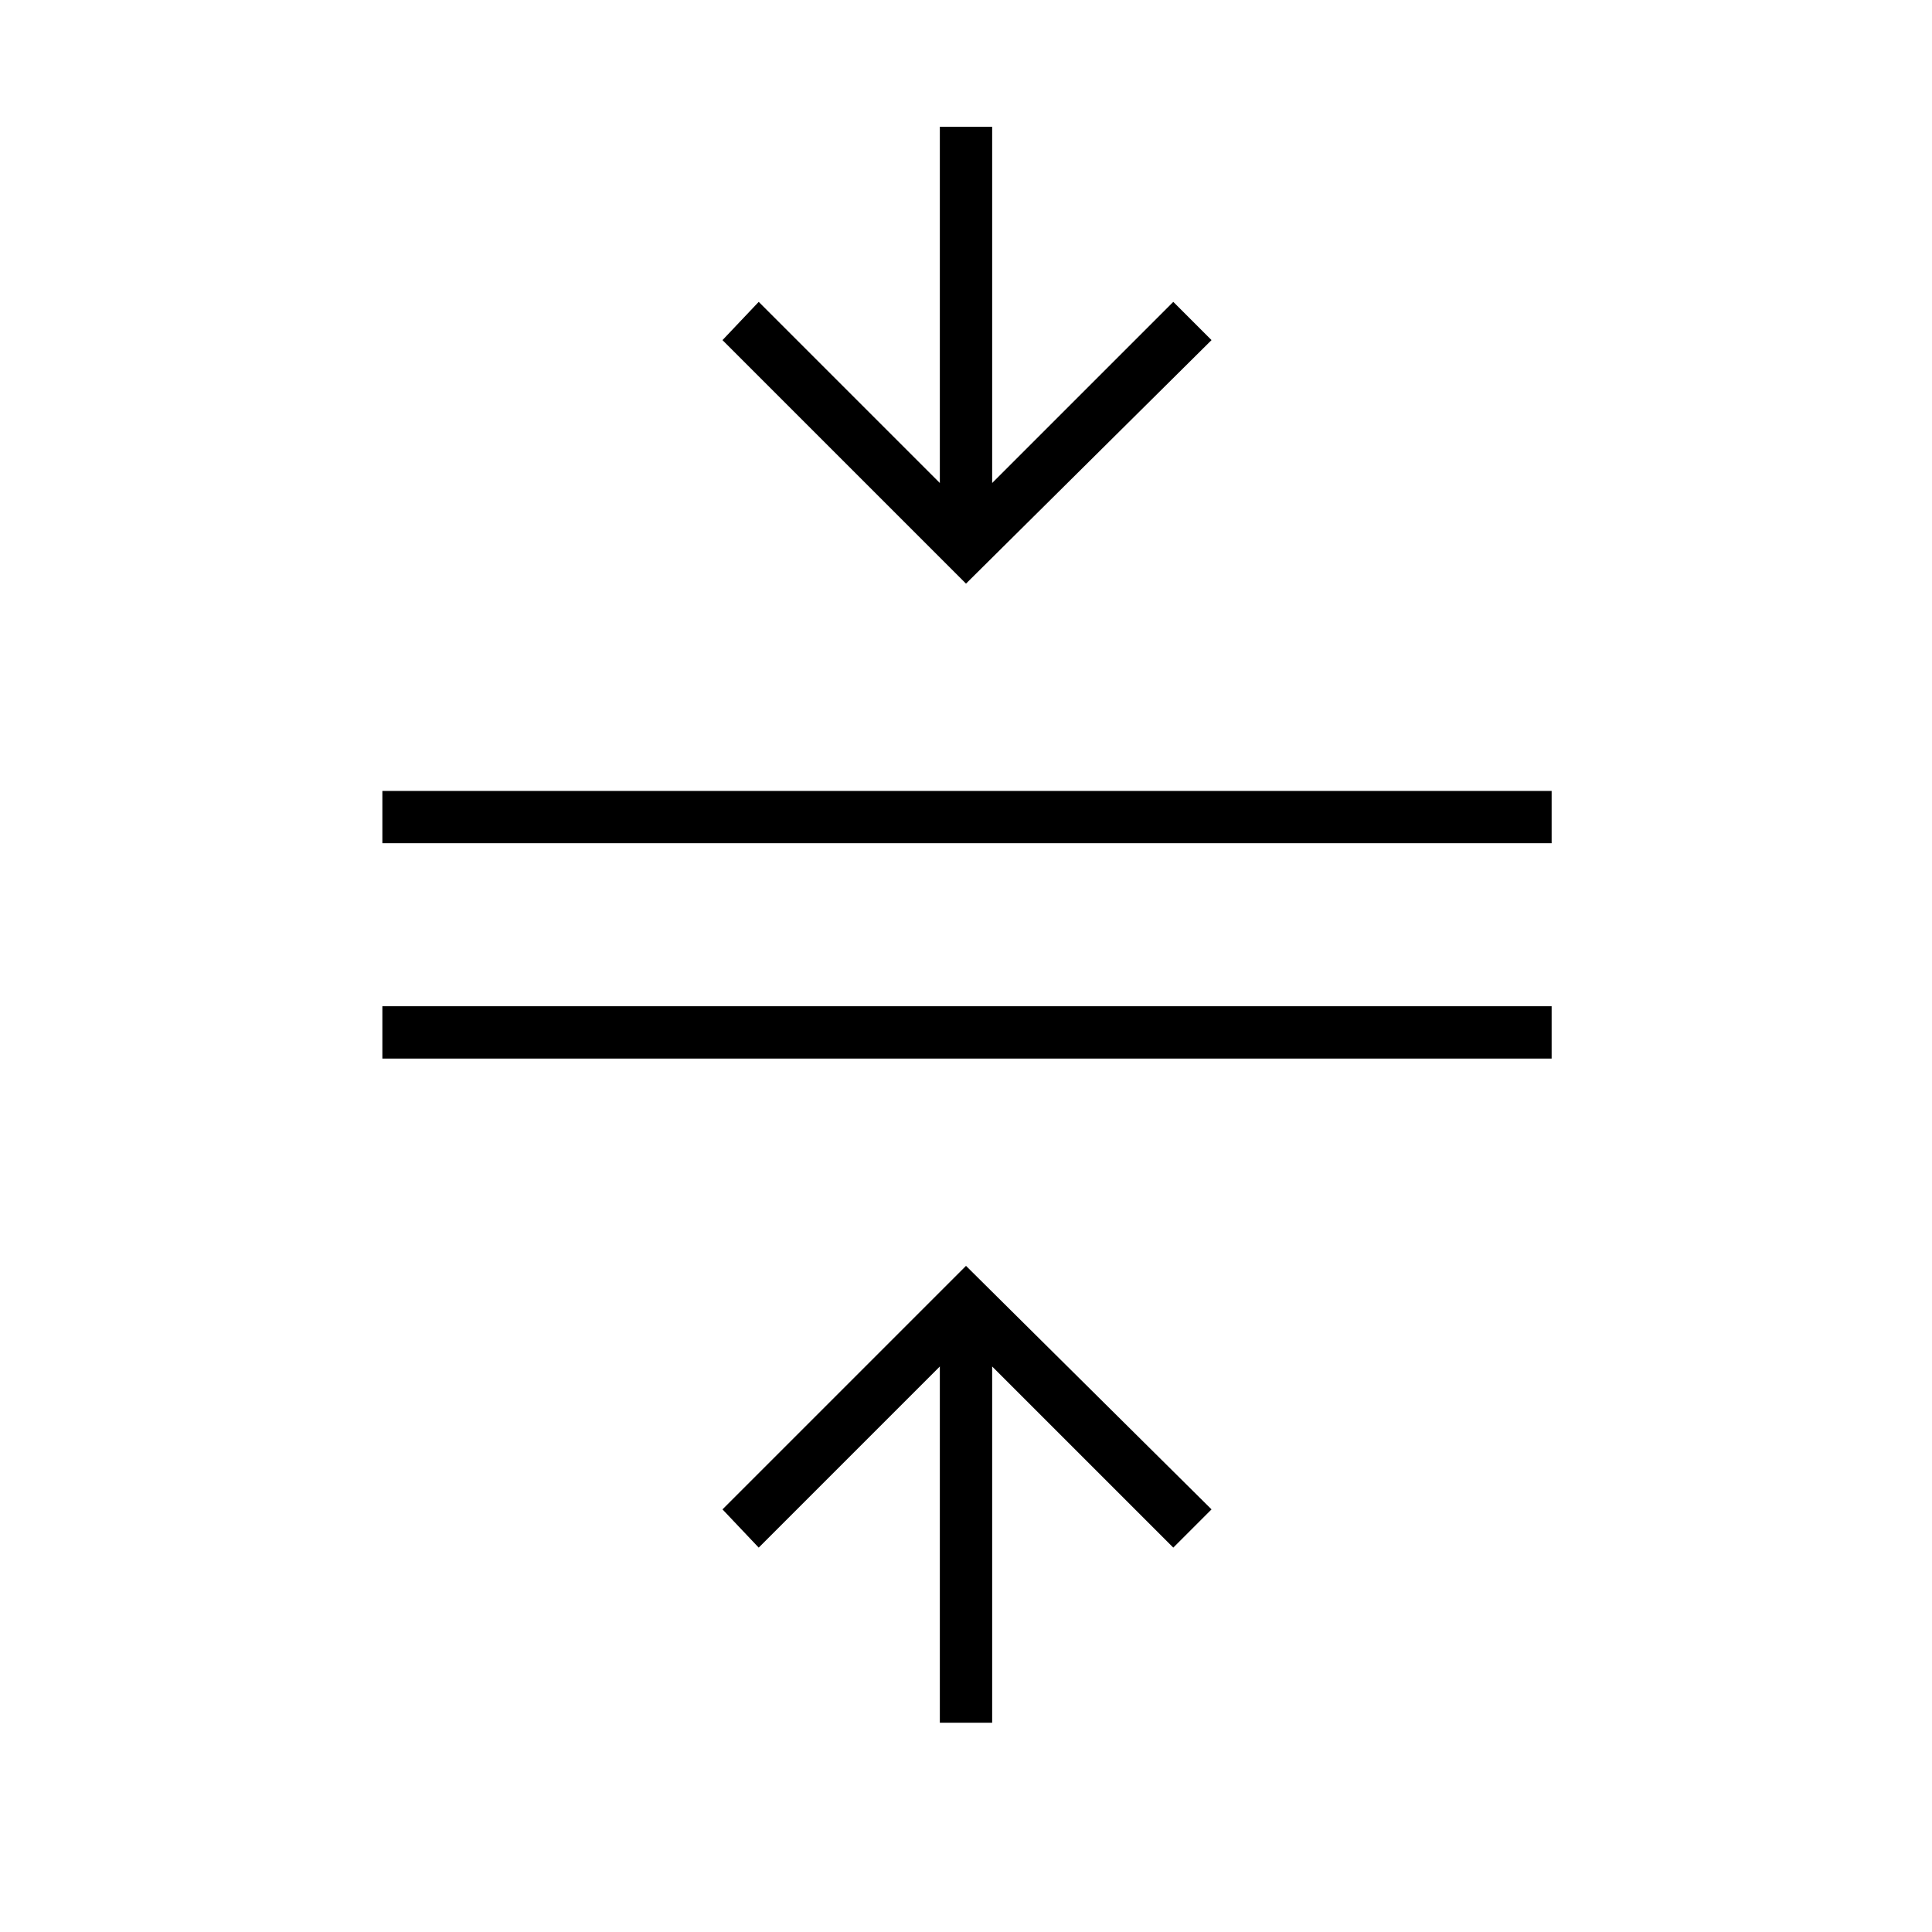 <svg xmlns="http://www.w3.org/2000/svg" height="24" width="24"><path d="M11.675 21.4v-4.425l-2.25 2.25-.45-.475L12 15.725l3.05 3.025-.475.475-2.25-2.25V21.4ZM4.75 13.15v-.65h14.525v.65Zm0-2.675v-.65h14.525v.65ZM12 7.25 8.975 4.225l.45-.475L11.675 6V1.575h.65V6l2.25-2.25.475.475Z"/></svg>